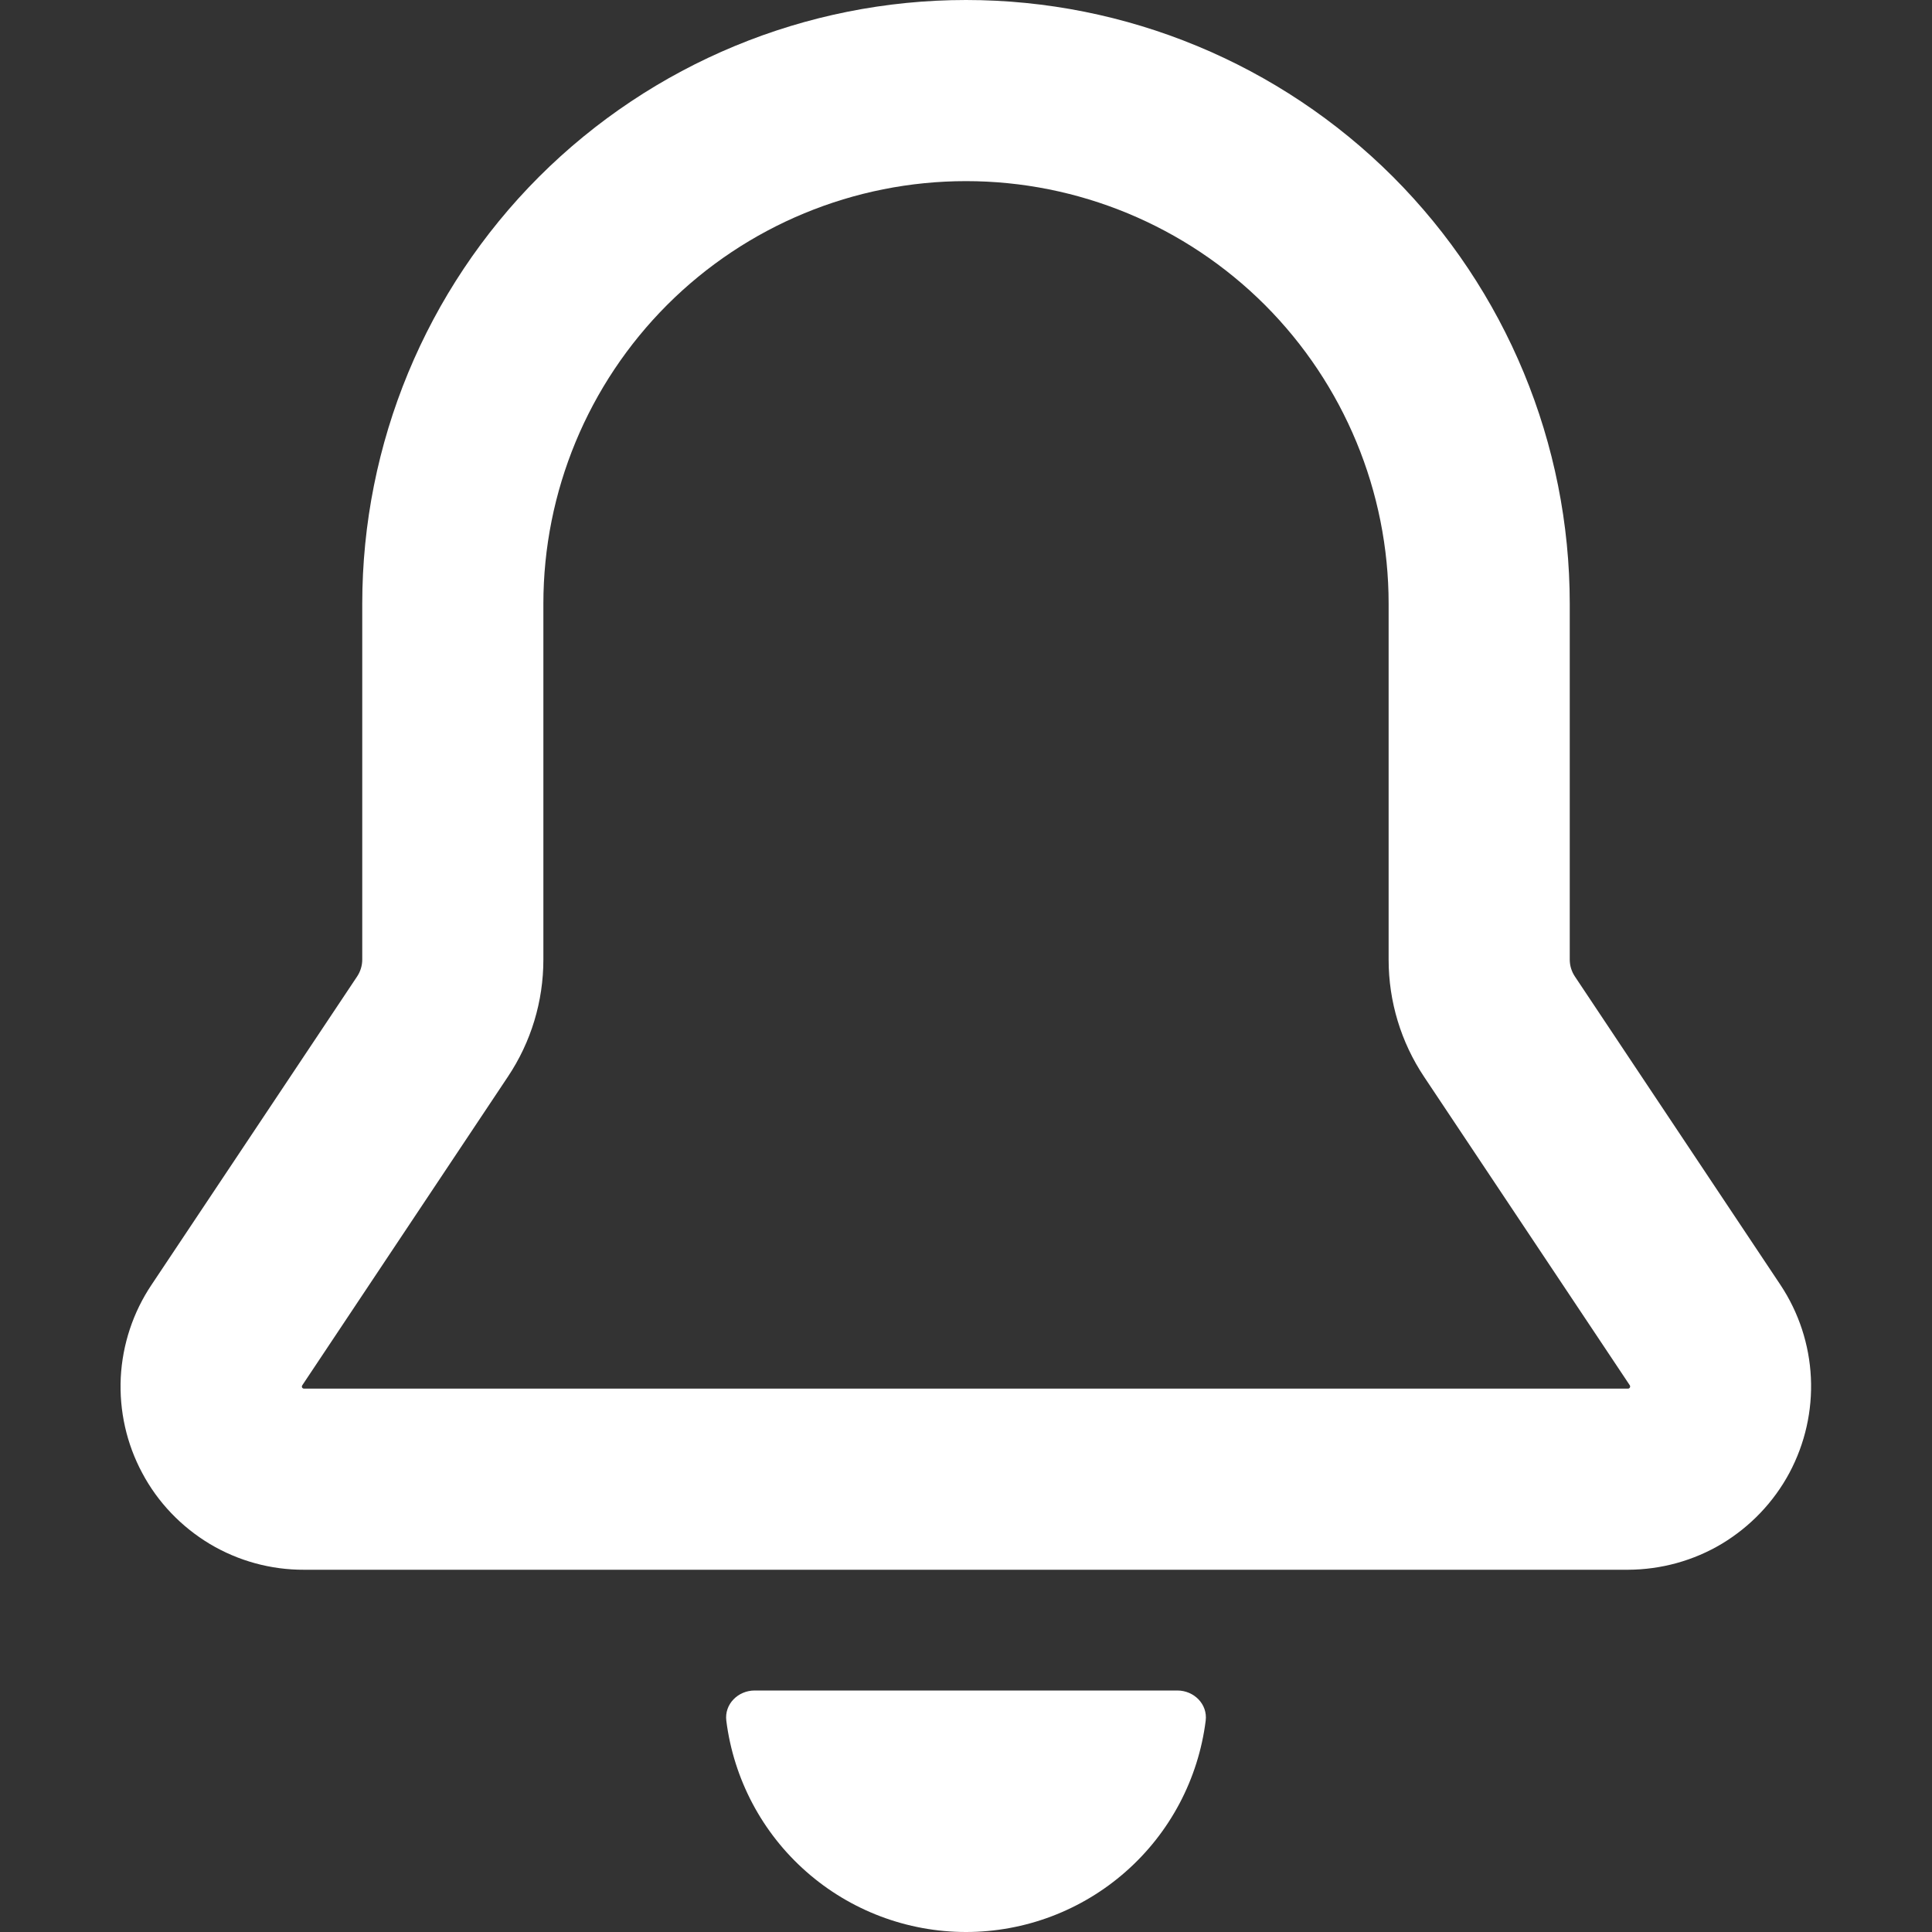 <svg width="16" height="16" viewBox="0 0 16 16" fill="none" xmlns="http://www.w3.org/2000/svg">
<rect x="0" y="0" width="16" height="16" fill="#333333" stroke="none"/>
<path d="M8 16C8.487 16 8.958 15.822 9.323 15.5C9.689 15.178 9.924 14.733 9.985 14.25C10.002 14.113 9.888 14 9.75 14H6.25C6.112 14 5.998 14.113 6.015 14.25C6.076 14.733 6.311 15.178 6.677 15.5C7.042 15.822 7.513 16 8 16ZM3 5C3 3.674 3.527 2.402 4.464 1.464C5.402 0.527 6.674 0 8 0C9.326 0 10.598 0.527 11.536 1.464C12.473 2.402 13 3.674 13 5V7.947C13 7.997 13.015 8.045 13.042 8.086L14.745 10.641C14.897 10.87 14.984 11.135 14.997 11.409C15.01 11.684 14.948 11.956 14.819 12.198C14.689 12.44 14.496 12.642 14.261 12.784C14.026 12.925 13.756 12.999 13.482 13H2.518C2.243 13.001 1.973 12.927 1.737 12.786C1.501 12.644 1.307 12.442 1.178 12.199C1.048 11.957 0.987 11.684 1 11.409C1.014 11.134 1.102 10.868 1.255 10.64L2.958 8.086C2.985 8.045 3 7.996 3 7.947V5ZM8 1.5C7.072 1.5 6.181 1.869 5.525 2.525C4.869 3.182 4.5 4.072 4.5 5V7.947C4.5 8.293 4.398 8.63 4.206 8.917L2.503 11.473C2.501 11.476 2.5 11.479 2.5 11.483L2.501 11.489C2.501 11.491 2.503 11.493 2.505 11.495L2.511 11.499L2.518 11.5H13.482L13.489 11.499L13.495 11.495L13.499 11.489L13.5 11.482C13.5 11.478 13.499 11.475 13.497 11.472L11.794 8.918C11.602 8.631 11.5 8.293 11.5 7.948V5C11.5 4.072 11.131 3.182 10.475 2.525C9.818 1.869 8.928 1.5 8 1.5Z" fill="white"/>
</svg>
